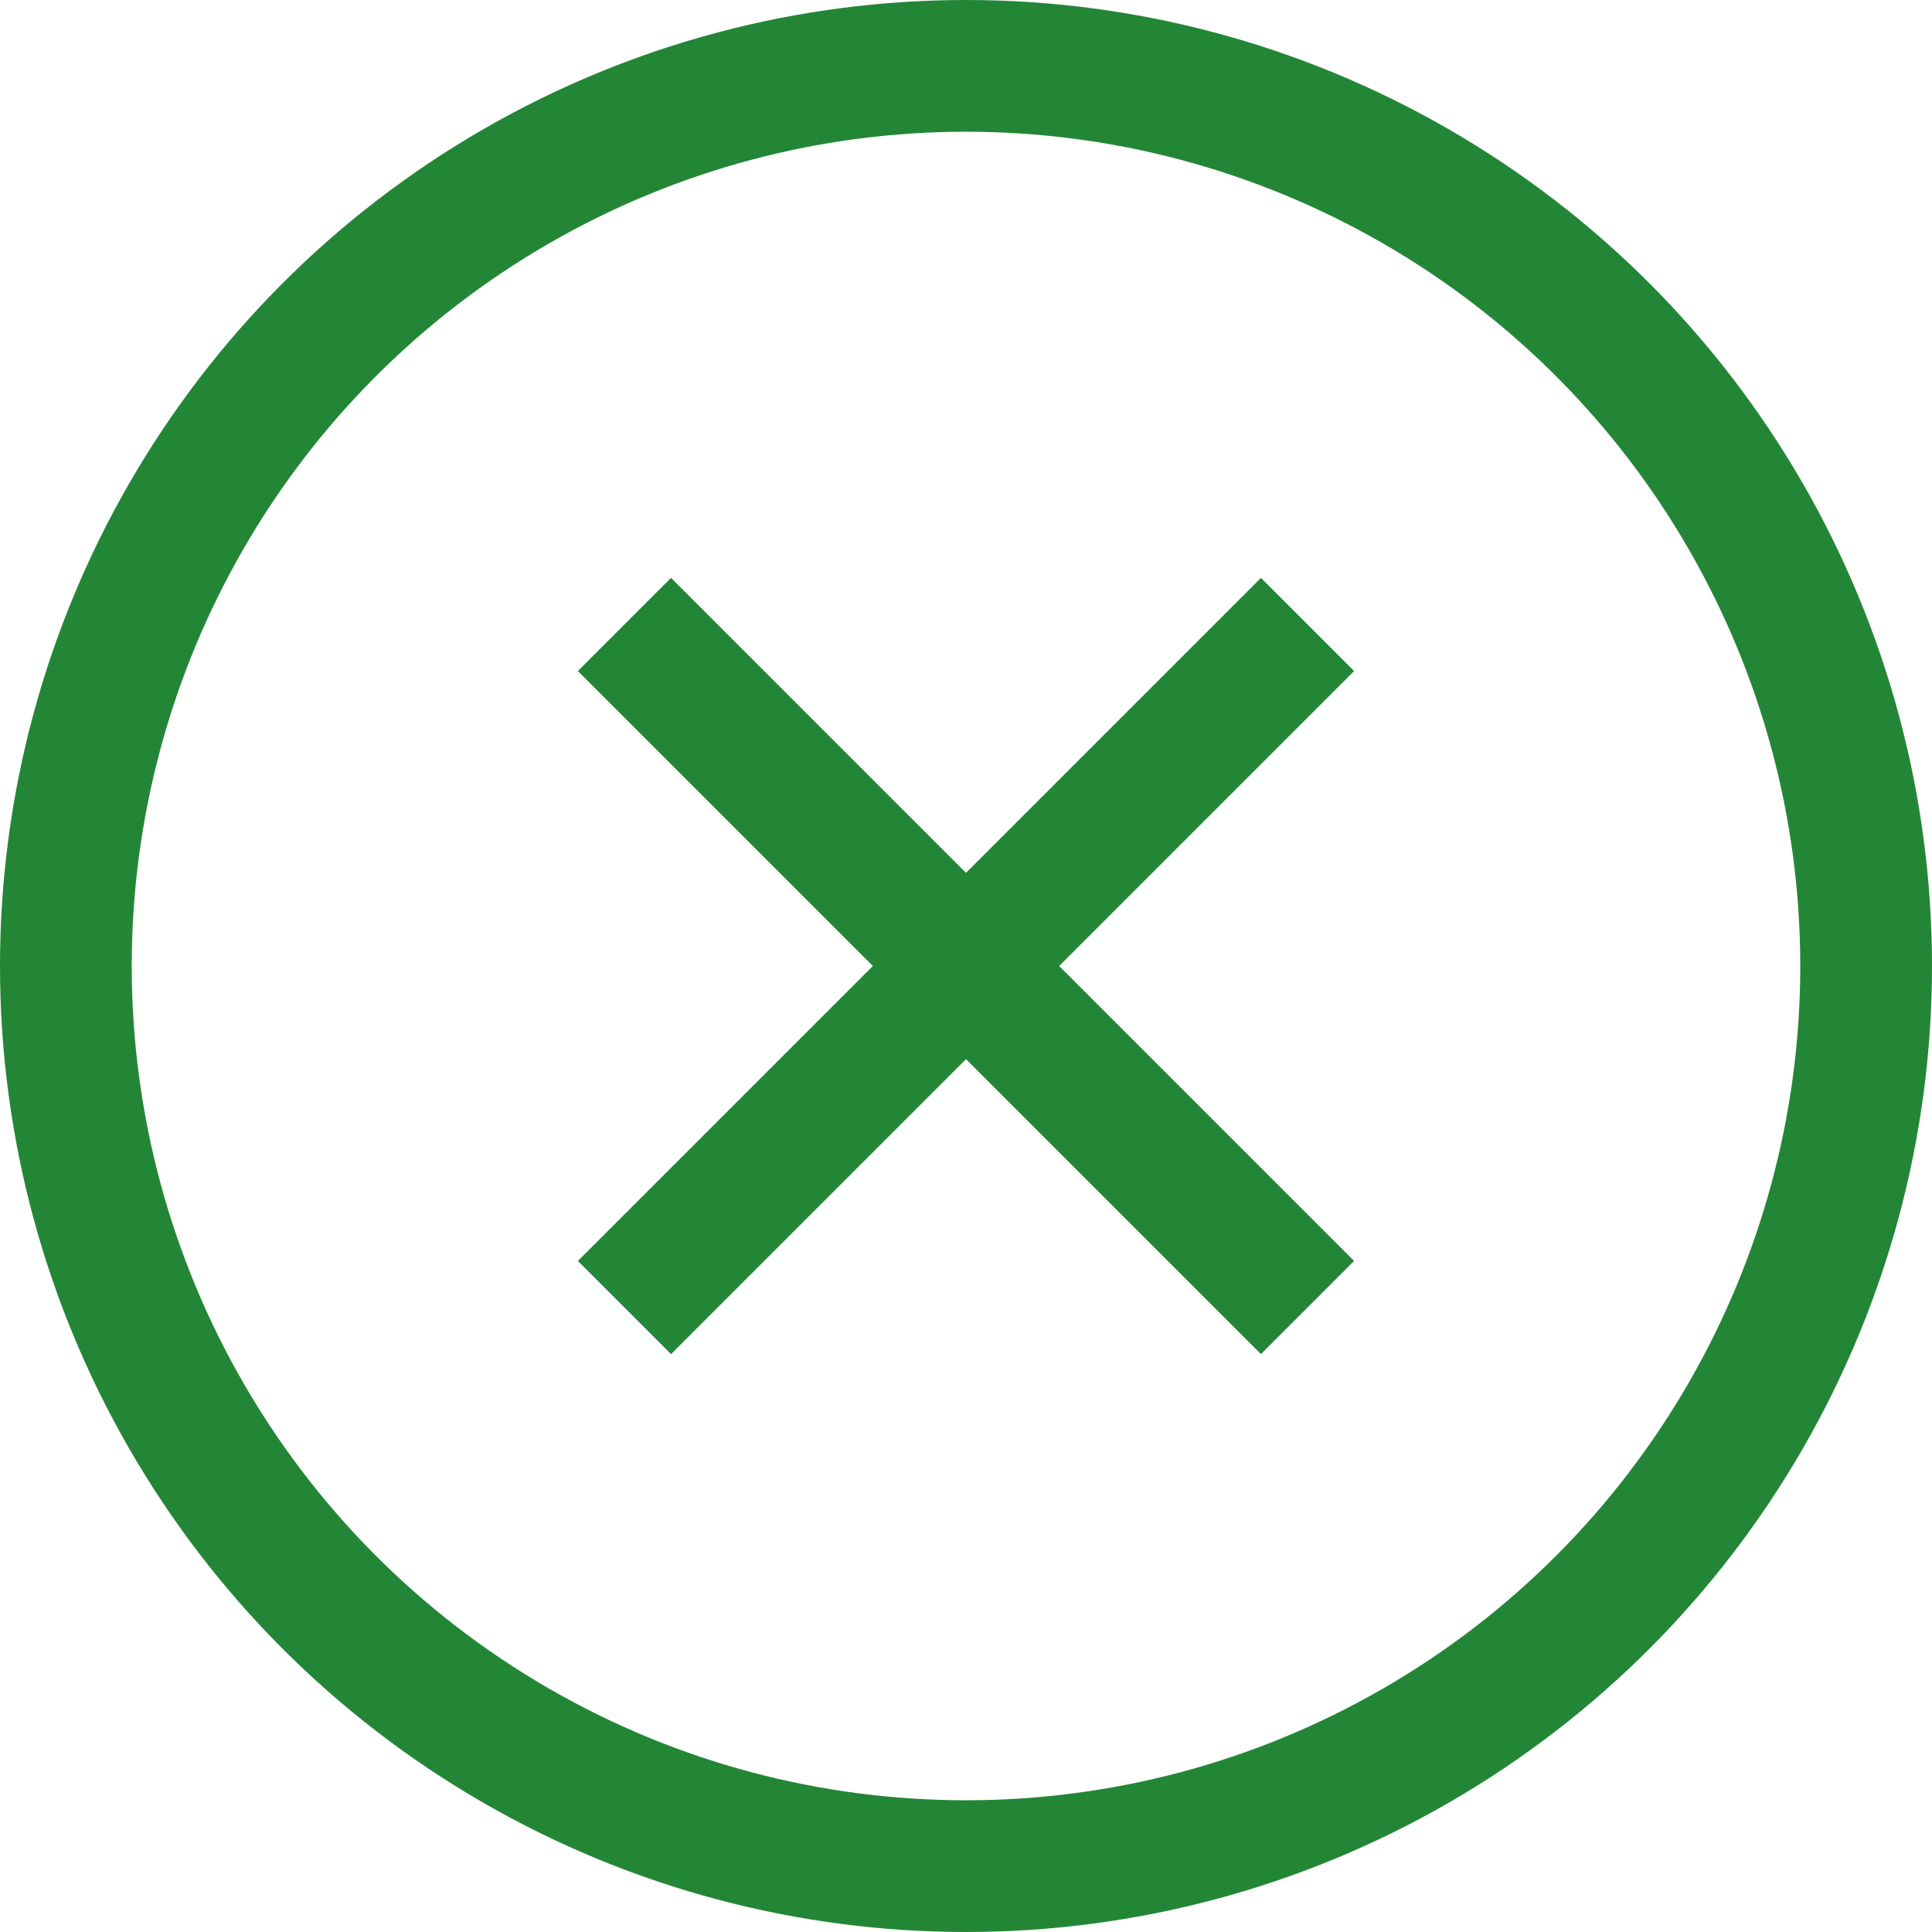 <svg width="22" height="22" viewBox="0 0 22 22" fill="none" xmlns="http://www.w3.org/2000/svg">
<circle cx="11" cy="11" r="10.25" stroke="#238636" stroke-width="1.5"/>
<line x1="7.111" y1="7.111" x2="14.889" y2="14.889" stroke="#238636" stroke-width="1.5"/>
<line x1="7.111" y1="14.889" x2="14.889" y2="7.111" stroke="#238636" stroke-width="1.5"/>
</svg>
